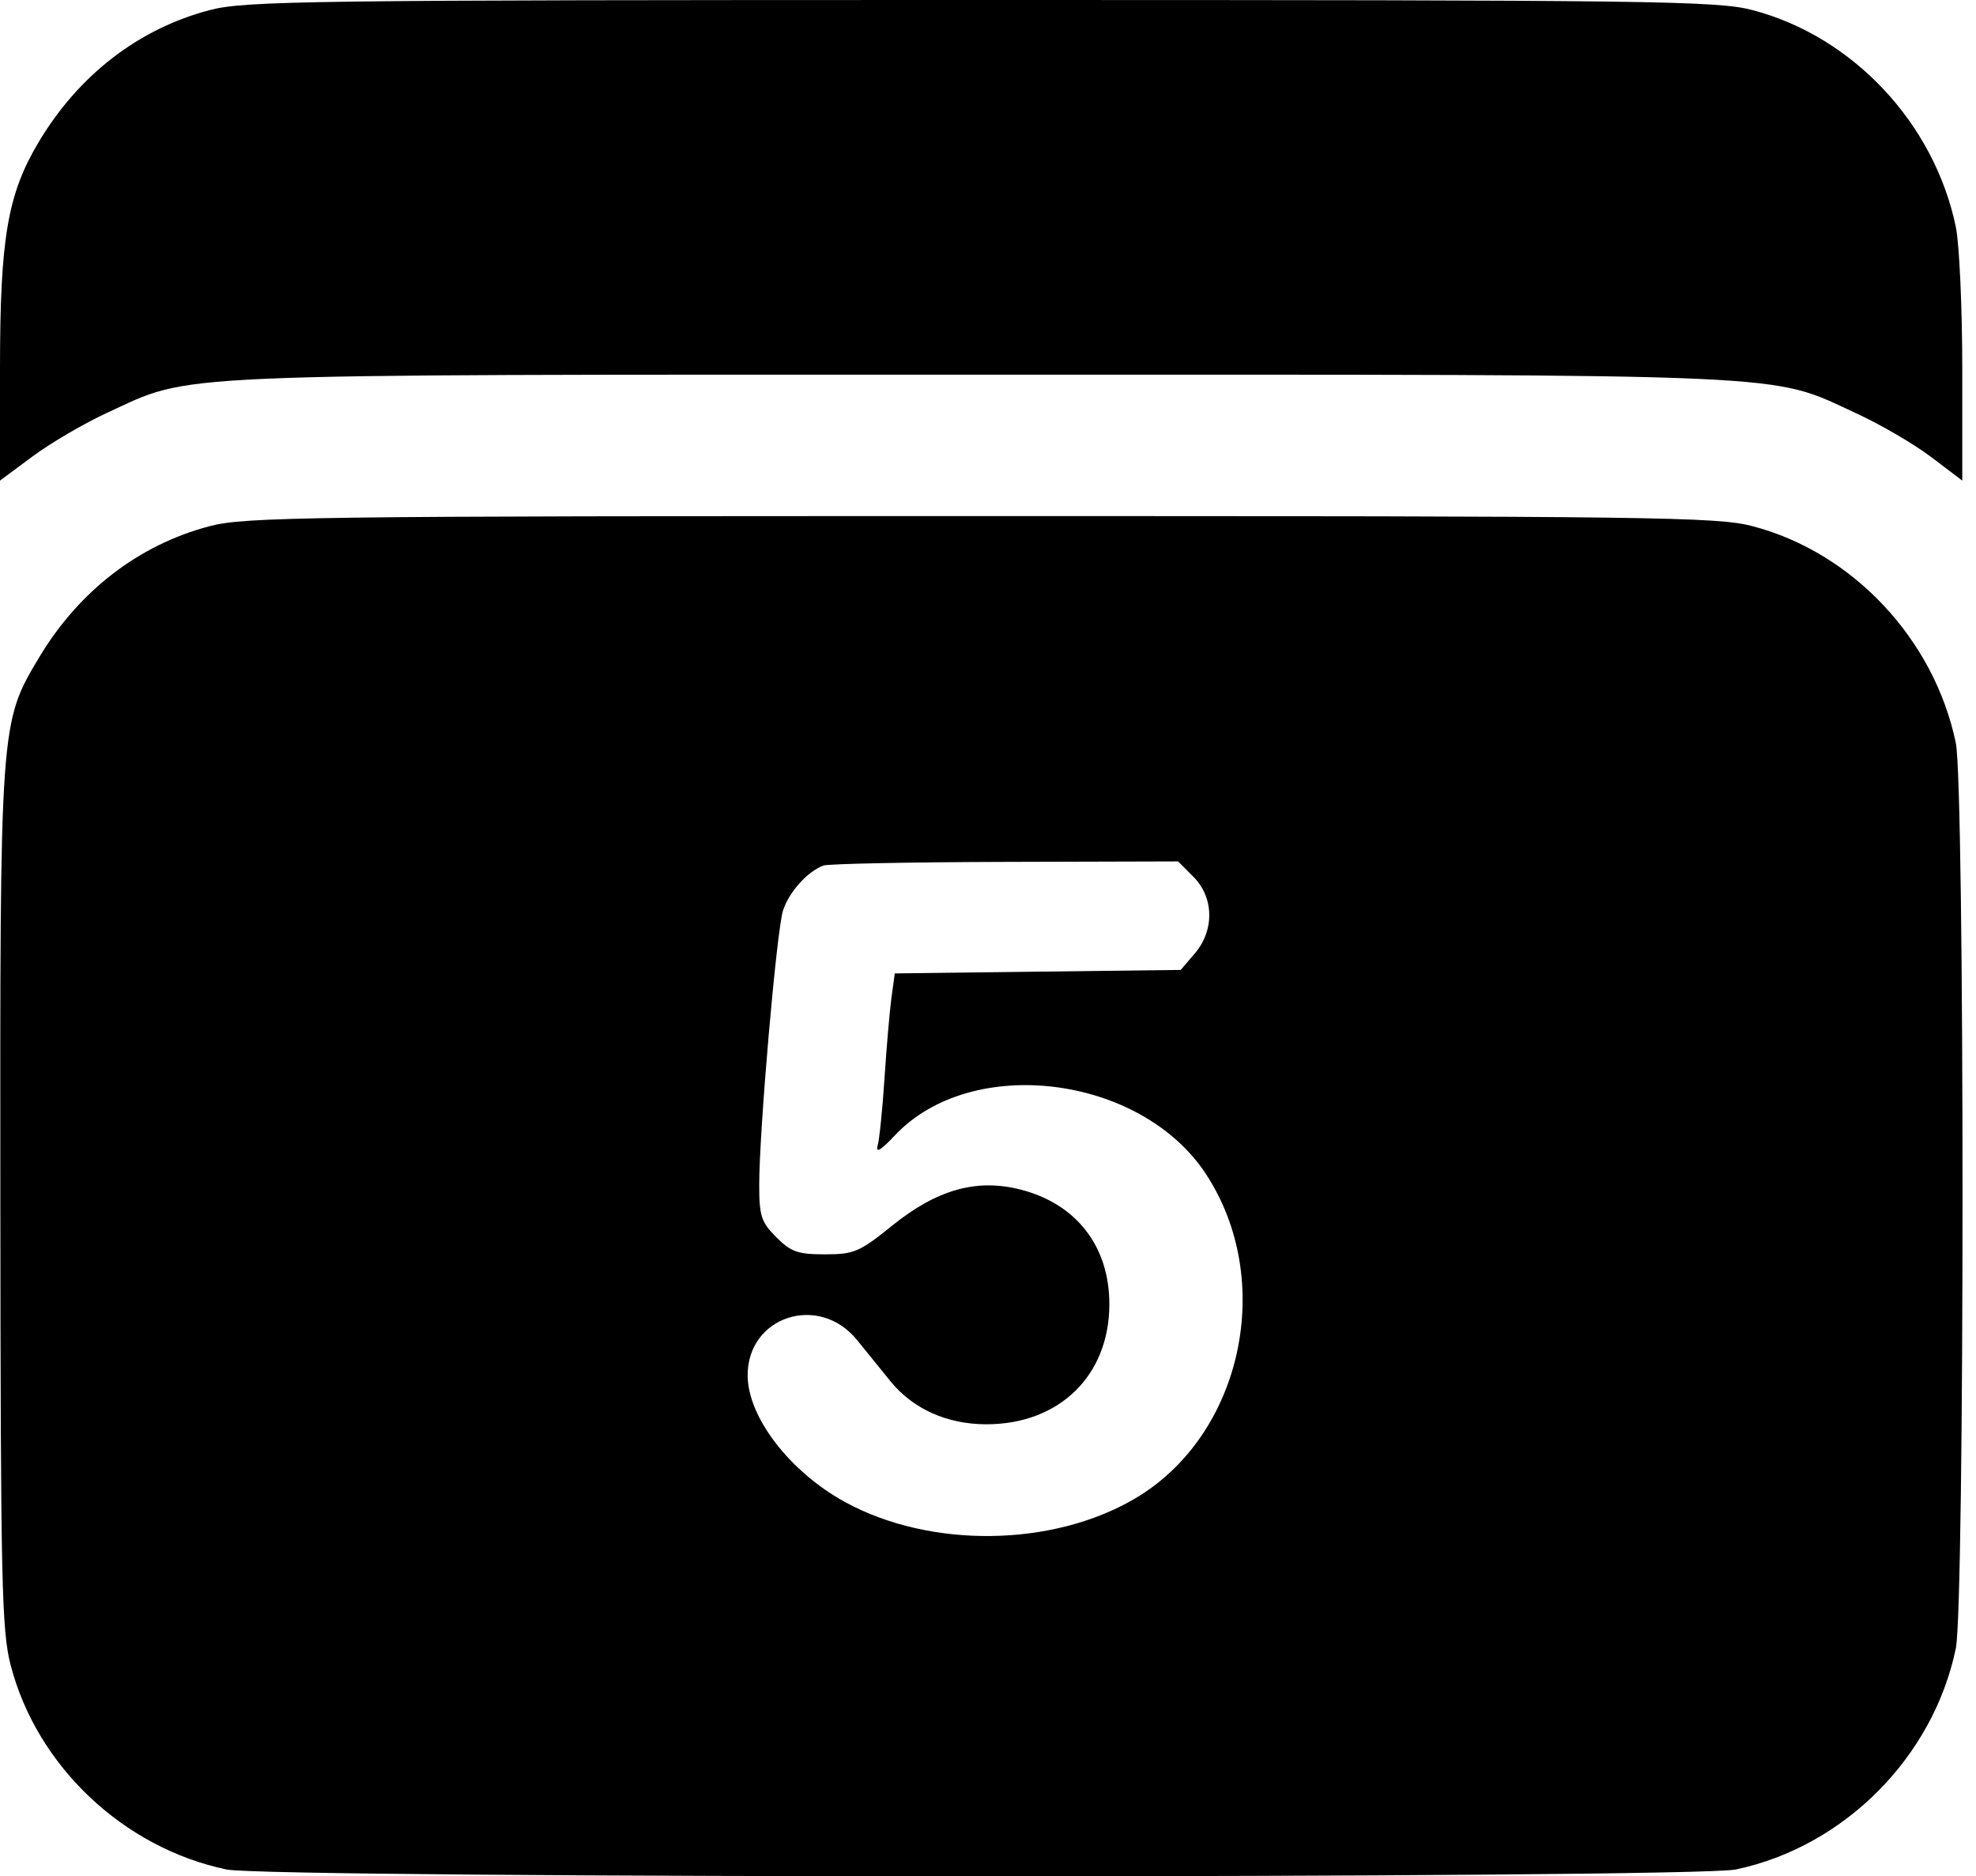 <svg width="79" height="75" viewBox="0 0 79 75" fill="none" xmlns="http://www.w3.org/2000/svg">
<path fill-rule="evenodd" clip-rule="evenodd" d="M8.386 0.403C5.545 1.147 3.146 2.998 1.546 5.679C0.301 7.765 0 9.528 0 14.736V19.21L1.312 18.236C2.034 17.701 3.374 16.918 4.289 16.497C7.753 14.904 6.112 14.976 39.225 14.976C72.412 14.976 70.687 14.899 74.233 16.531C75.189 16.971 76.528 17.753 77.21 18.27L78.451 19.21V14.76C78.451 12.313 78.335 9.751 78.193 9.068C77.332 4.925 74.077 1.455 70.064 0.403C68.651 0.032 66.172 0 39.225 0C12.278 0 9.8 0.032 8.386 0.403ZM8.386 21.031C5.545 21.776 3.146 23.626 1.546 26.308C0.002 28.893 -0.002 28.947 0.014 47.957C0.025 63.307 0.067 65.178 0.428 66.566C1.476 70.594 4.932 73.863 9.059 74.727C10.8 75.091 67.651 75.091 69.392 74.727C73.726 73.819 77.289 70.242 78.193 65.891C78.551 64.164 78.551 31.423 78.193 29.697C77.332 25.553 74.077 22.083 70.064 21.031C68.651 20.661 66.172 20.628 39.225 20.628C12.278 20.628 9.8 20.661 8.386 21.031ZM32.921 34.597C32.283 34.832 31.537 35.663 31.304 36.4C31.046 37.217 30.353 45.204 30.353 47.365C30.353 48.602 30.433 48.848 31.035 49.453C31.622 50.041 31.896 50.138 32.982 50.138C34.146 50.138 34.358 50.047 35.677 48.984C37.457 47.55 39.038 47.104 40.782 47.544C43.028 48.111 44.352 49.811 44.352 52.13C44.352 54.99 42.34 56.943 39.408 56.931C37.849 56.924 36.496 56.313 35.602 55.212C35.219 54.74 34.616 53.998 34.262 53.561C32.737 51.682 29.873 52.619 29.891 54.99C29.904 56.66 31.584 58.837 33.791 60.043C37.194 61.902 42.076 61.842 45.377 59.899C49.665 57.377 51.015 51.178 48.205 46.916C45.598 42.962 38.834 42.128 35.776 45.384C35.217 45.98 35 46.108 35.088 45.793C35.159 45.54 35.282 44.33 35.362 43.105C35.441 41.881 35.566 40.435 35.639 39.894L35.773 38.909L41.489 38.839L47.205 38.769L47.768 38.111C48.558 37.188 48.536 35.873 47.716 35.05L47.1 34.432L40.186 34.451C36.383 34.461 33.114 34.527 32.921 34.597Z" fill="black"/>
</svg>
